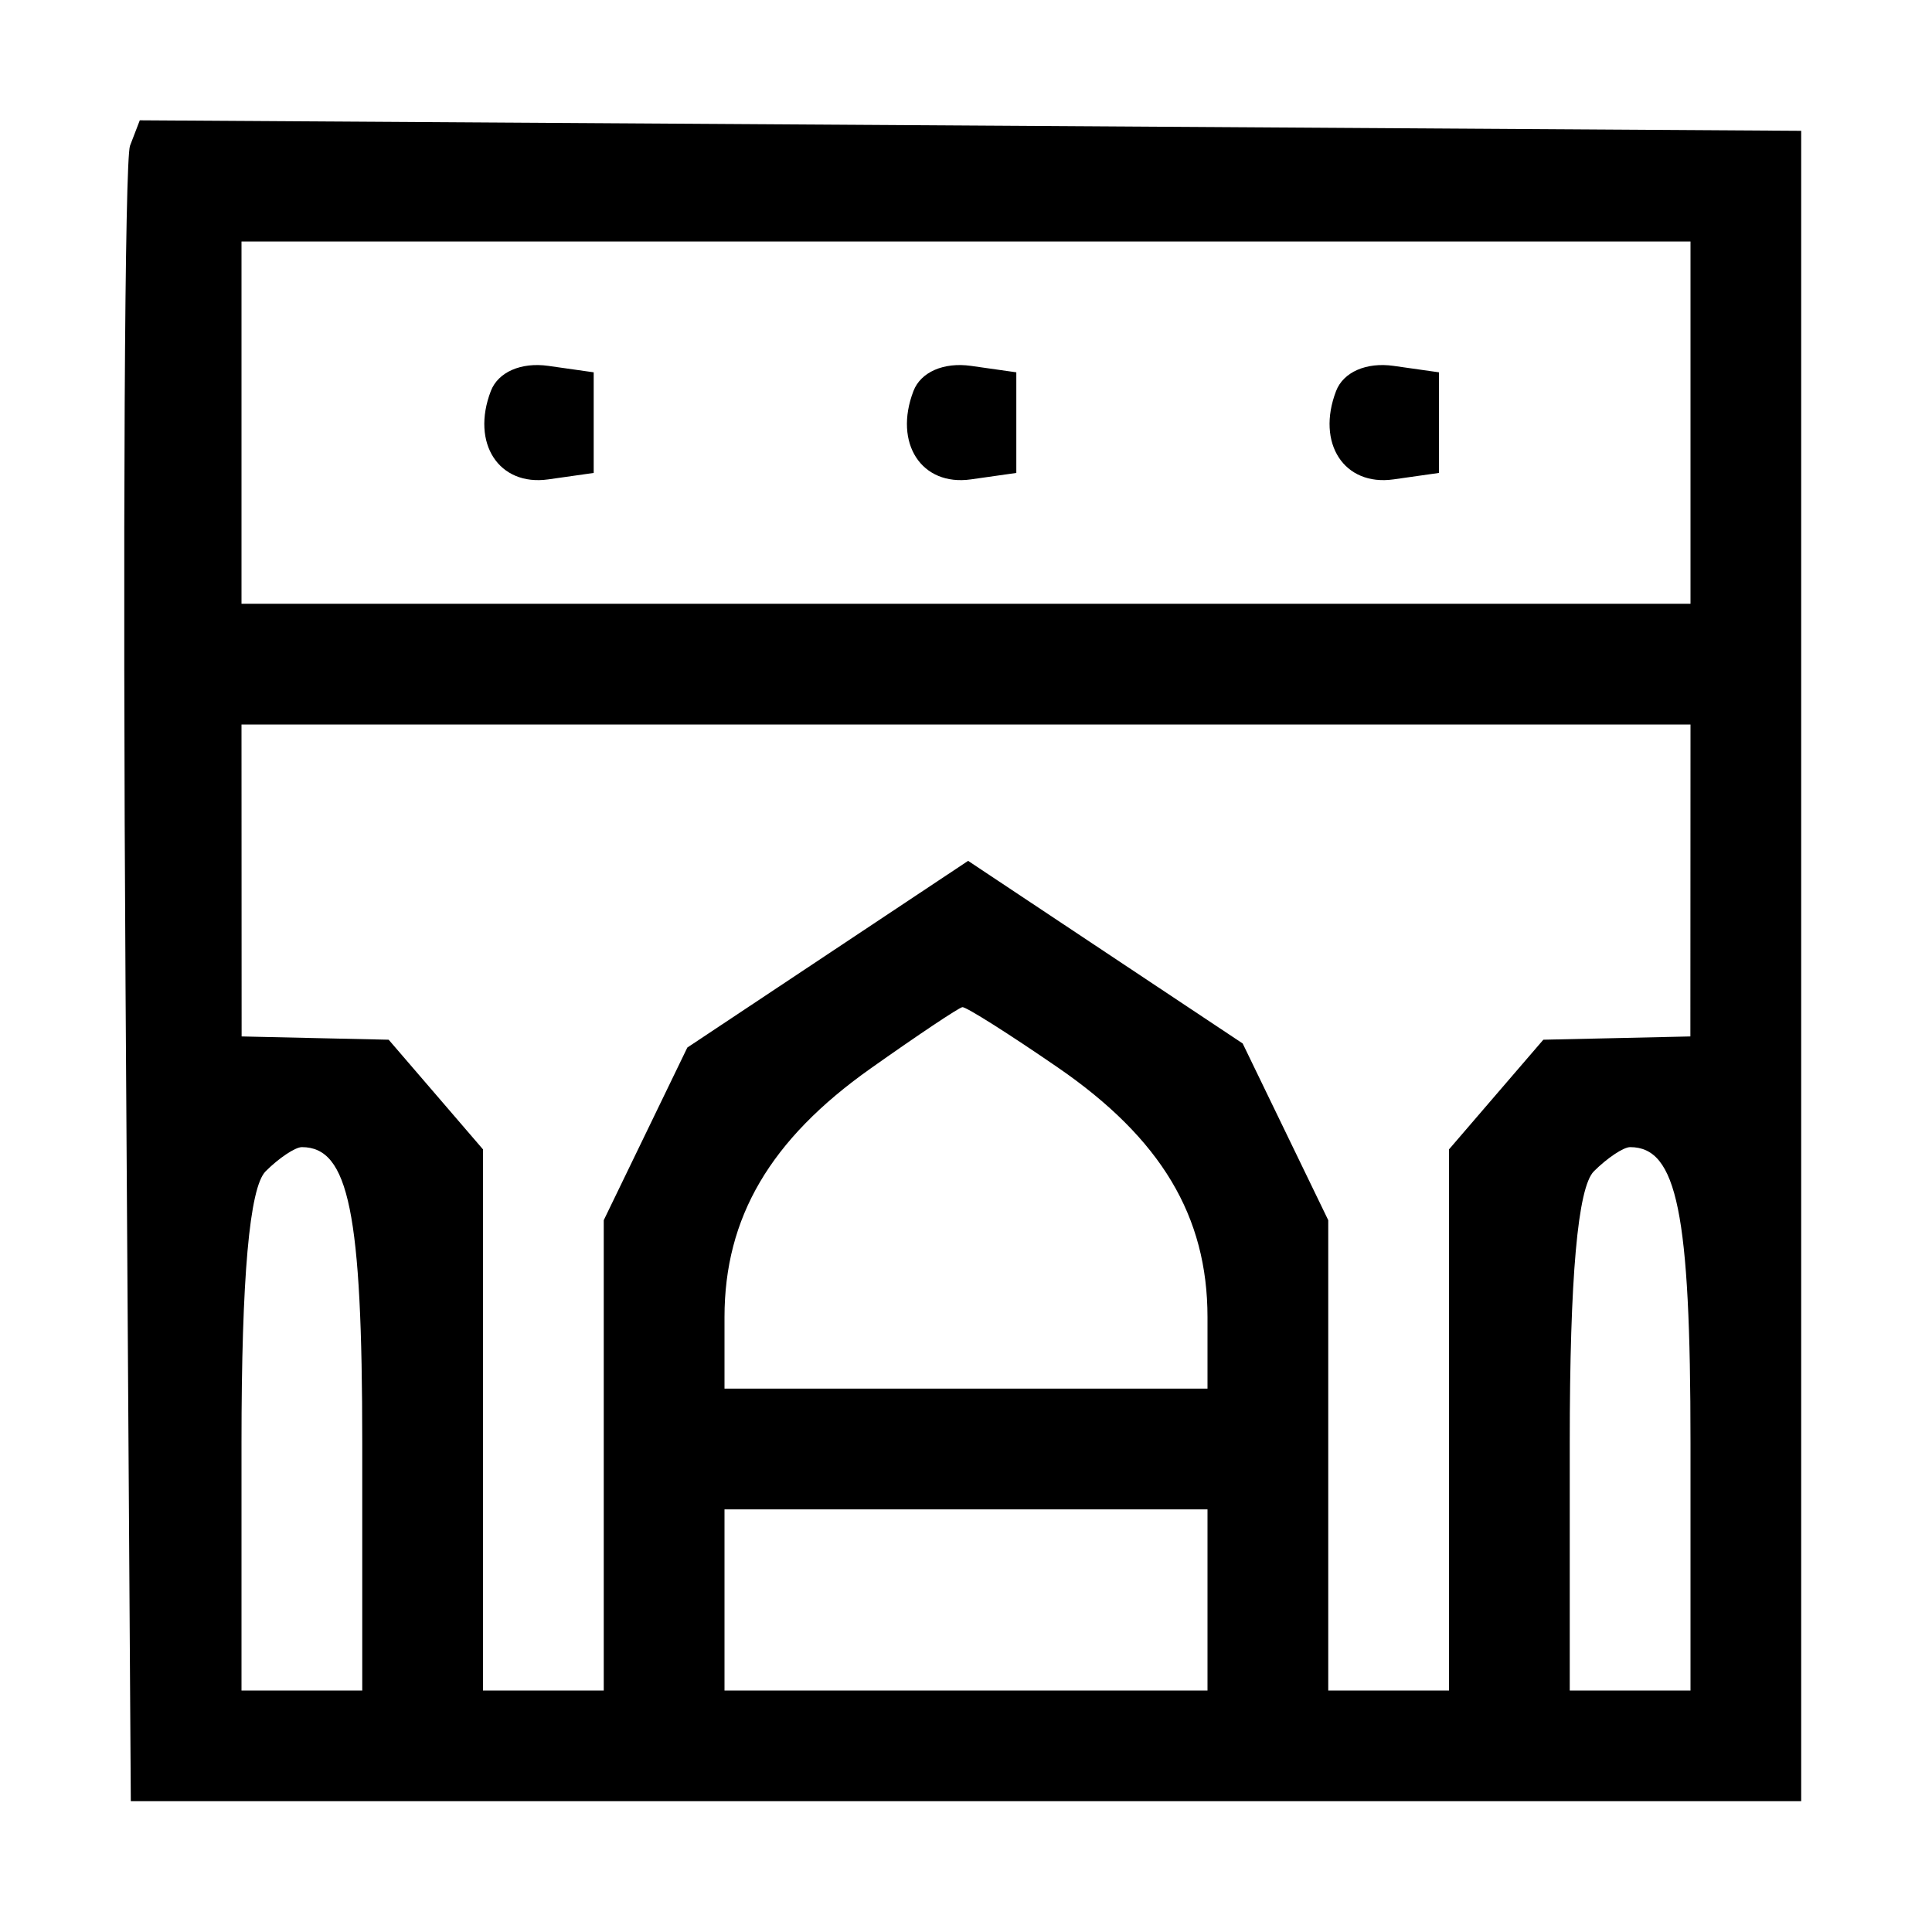 <svg width="96" height="96" viewBox="0 0 96 96" fill="none" xmlns="http://www.w3.org/2000/svg">
<g id="raids">
<path id="Vector" fill-rule="evenodd" clip-rule="evenodd" d="M6.461 7.24C6.195 7.935 6.095 26.727 6.238 49.001L6.5 89.5H48H89.5V48V6.5L48.223 6.239L6.946 5.978L6.461 7.24ZM12 21V30H48H84V21V12H48H12V21ZM24.389 19.43C23.393 22.025 24.788 24.169 27.246 23.82L29.5 23.5V21V18.5L27.246 18.18C25.893 17.988 24.75 18.488 24.389 19.43ZM45.389 19.43C44.393 22.025 45.788 24.169 48.246 23.82L50.5 23.5V21V18.5L48.246 18.18C46.893 17.988 45.75 18.488 45.389 19.43ZM66.389 19.43C65.393 22.025 66.788 24.169 69.246 23.82L71.5 23.5V21V18.5L69.246 18.18C67.893 17.988 66.75 18.488 66.389 19.43ZM12.003 43.75L12.006 51.5L15.66 51.582L19.313 51.663L21.657 54.387L24 57.112V70.556V84H27H30V72.316V60.631L32.077 56.342L34.153 52.052L41.129 47.414L48.105 42.776L54.927 47.313L61.748 51.849L63.874 56.24L66 60.631V72.316V84H69H72V70.556V57.112L74.343 54.387L76.687 51.663L80.34 51.582L83.994 51.5L83.997 43.75L84 36H48H12L12.003 43.75ZM43.246 53.102C38.273 56.624 36 60.498 36 65.45V69H48H60V65.45C60 60.427 57.69 56.571 52.569 53.047C50.133 51.371 47.996 50.02 47.82 50.045C47.644 50.069 45.586 51.445 43.246 53.102ZM13.2 58.2C12.397 59.003 12 63.467 12 71.7V84H15H18V71.7C18 60.273 17.332 57 15 57C14.67 57 13.86 57.54 13.2 58.2ZM79.2 58.2C78.397 59.003 78 63.467 78 71.7V84H81H84V71.7C84 60.273 83.332 57 81 57C80.67 57 79.86 57.54 79.2 58.2ZM36 79.5V84H48H60V79.5V75H48H36V79.5Z" fill="black"/>
</g>
</svg>
